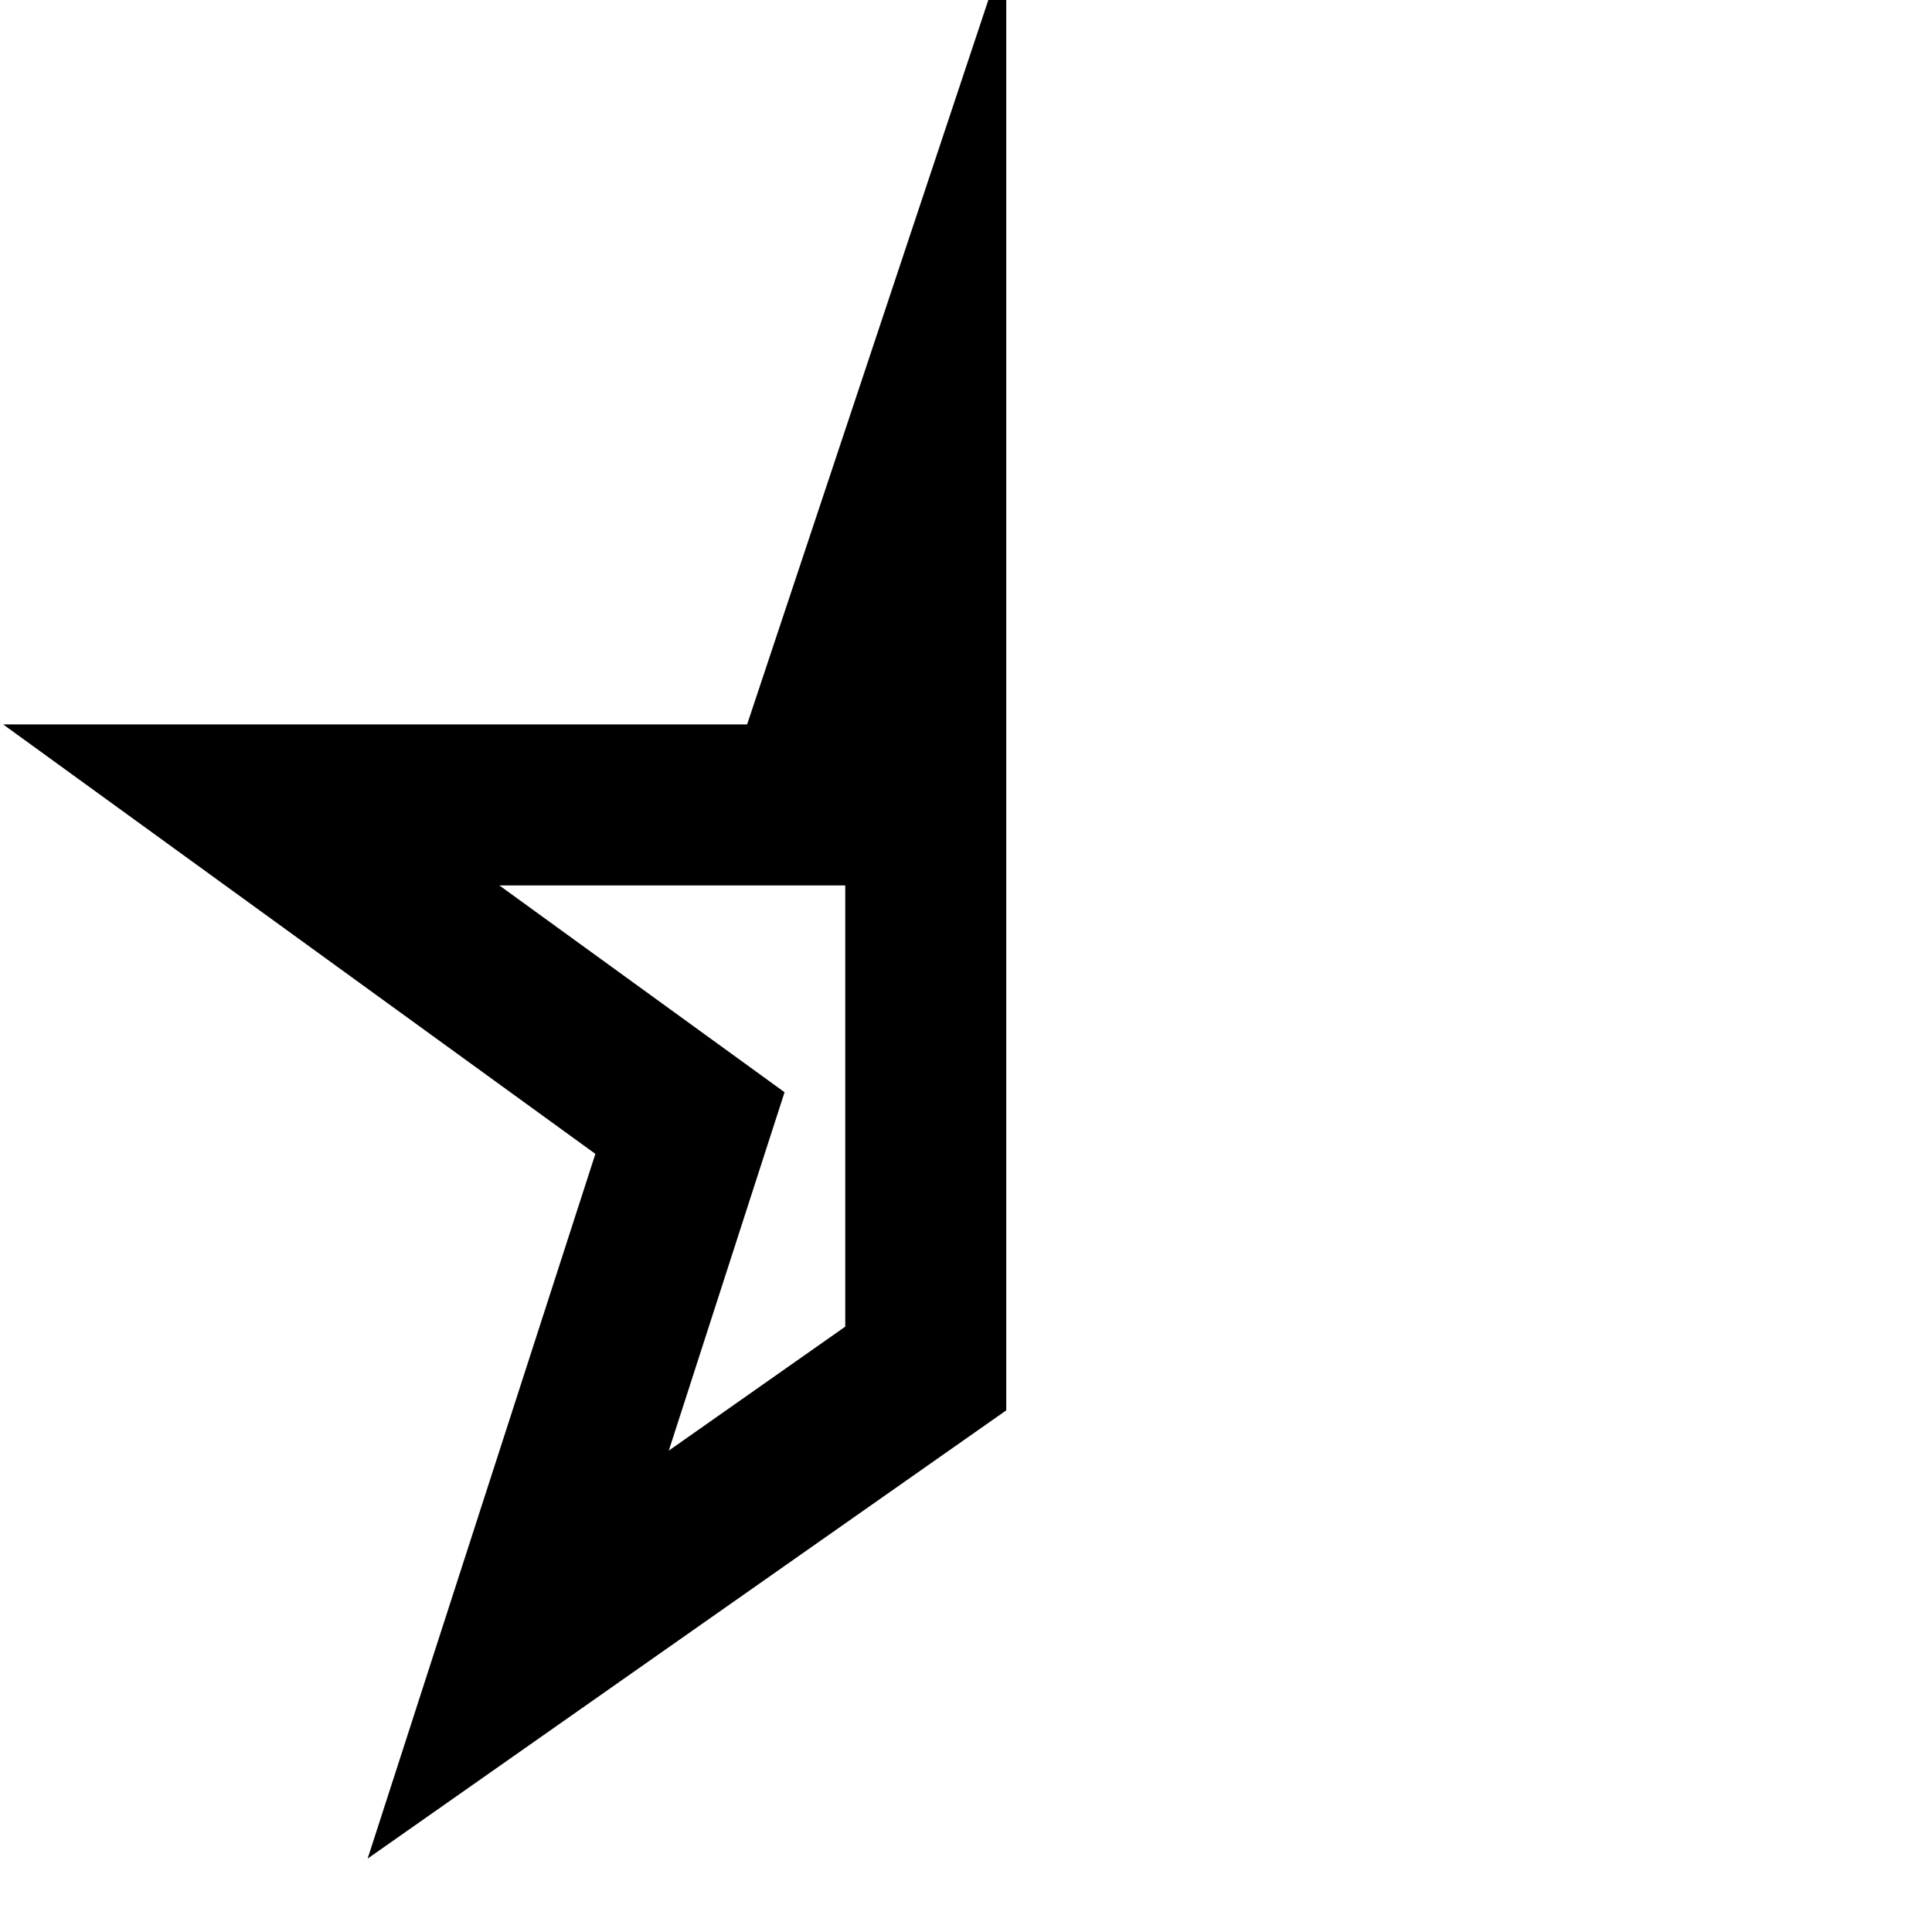 <?xml version="1.0" encoding="UTF-8"?>
<svg xmlns="http://www.w3.org/2000/svg" id="Layer_1" data-name="Layer 1" viewBox="0 0 24 24">
  <path d="m4.567,23.088l2.829-8.754L.039,8.999h9.242L12.5-.668v18.188l-7.933,5.568Zm1.636-12.089l3.543,2.569-1.438,4.452,2.192-1.54v-5.481h-4.297Z"/>
</svg>
